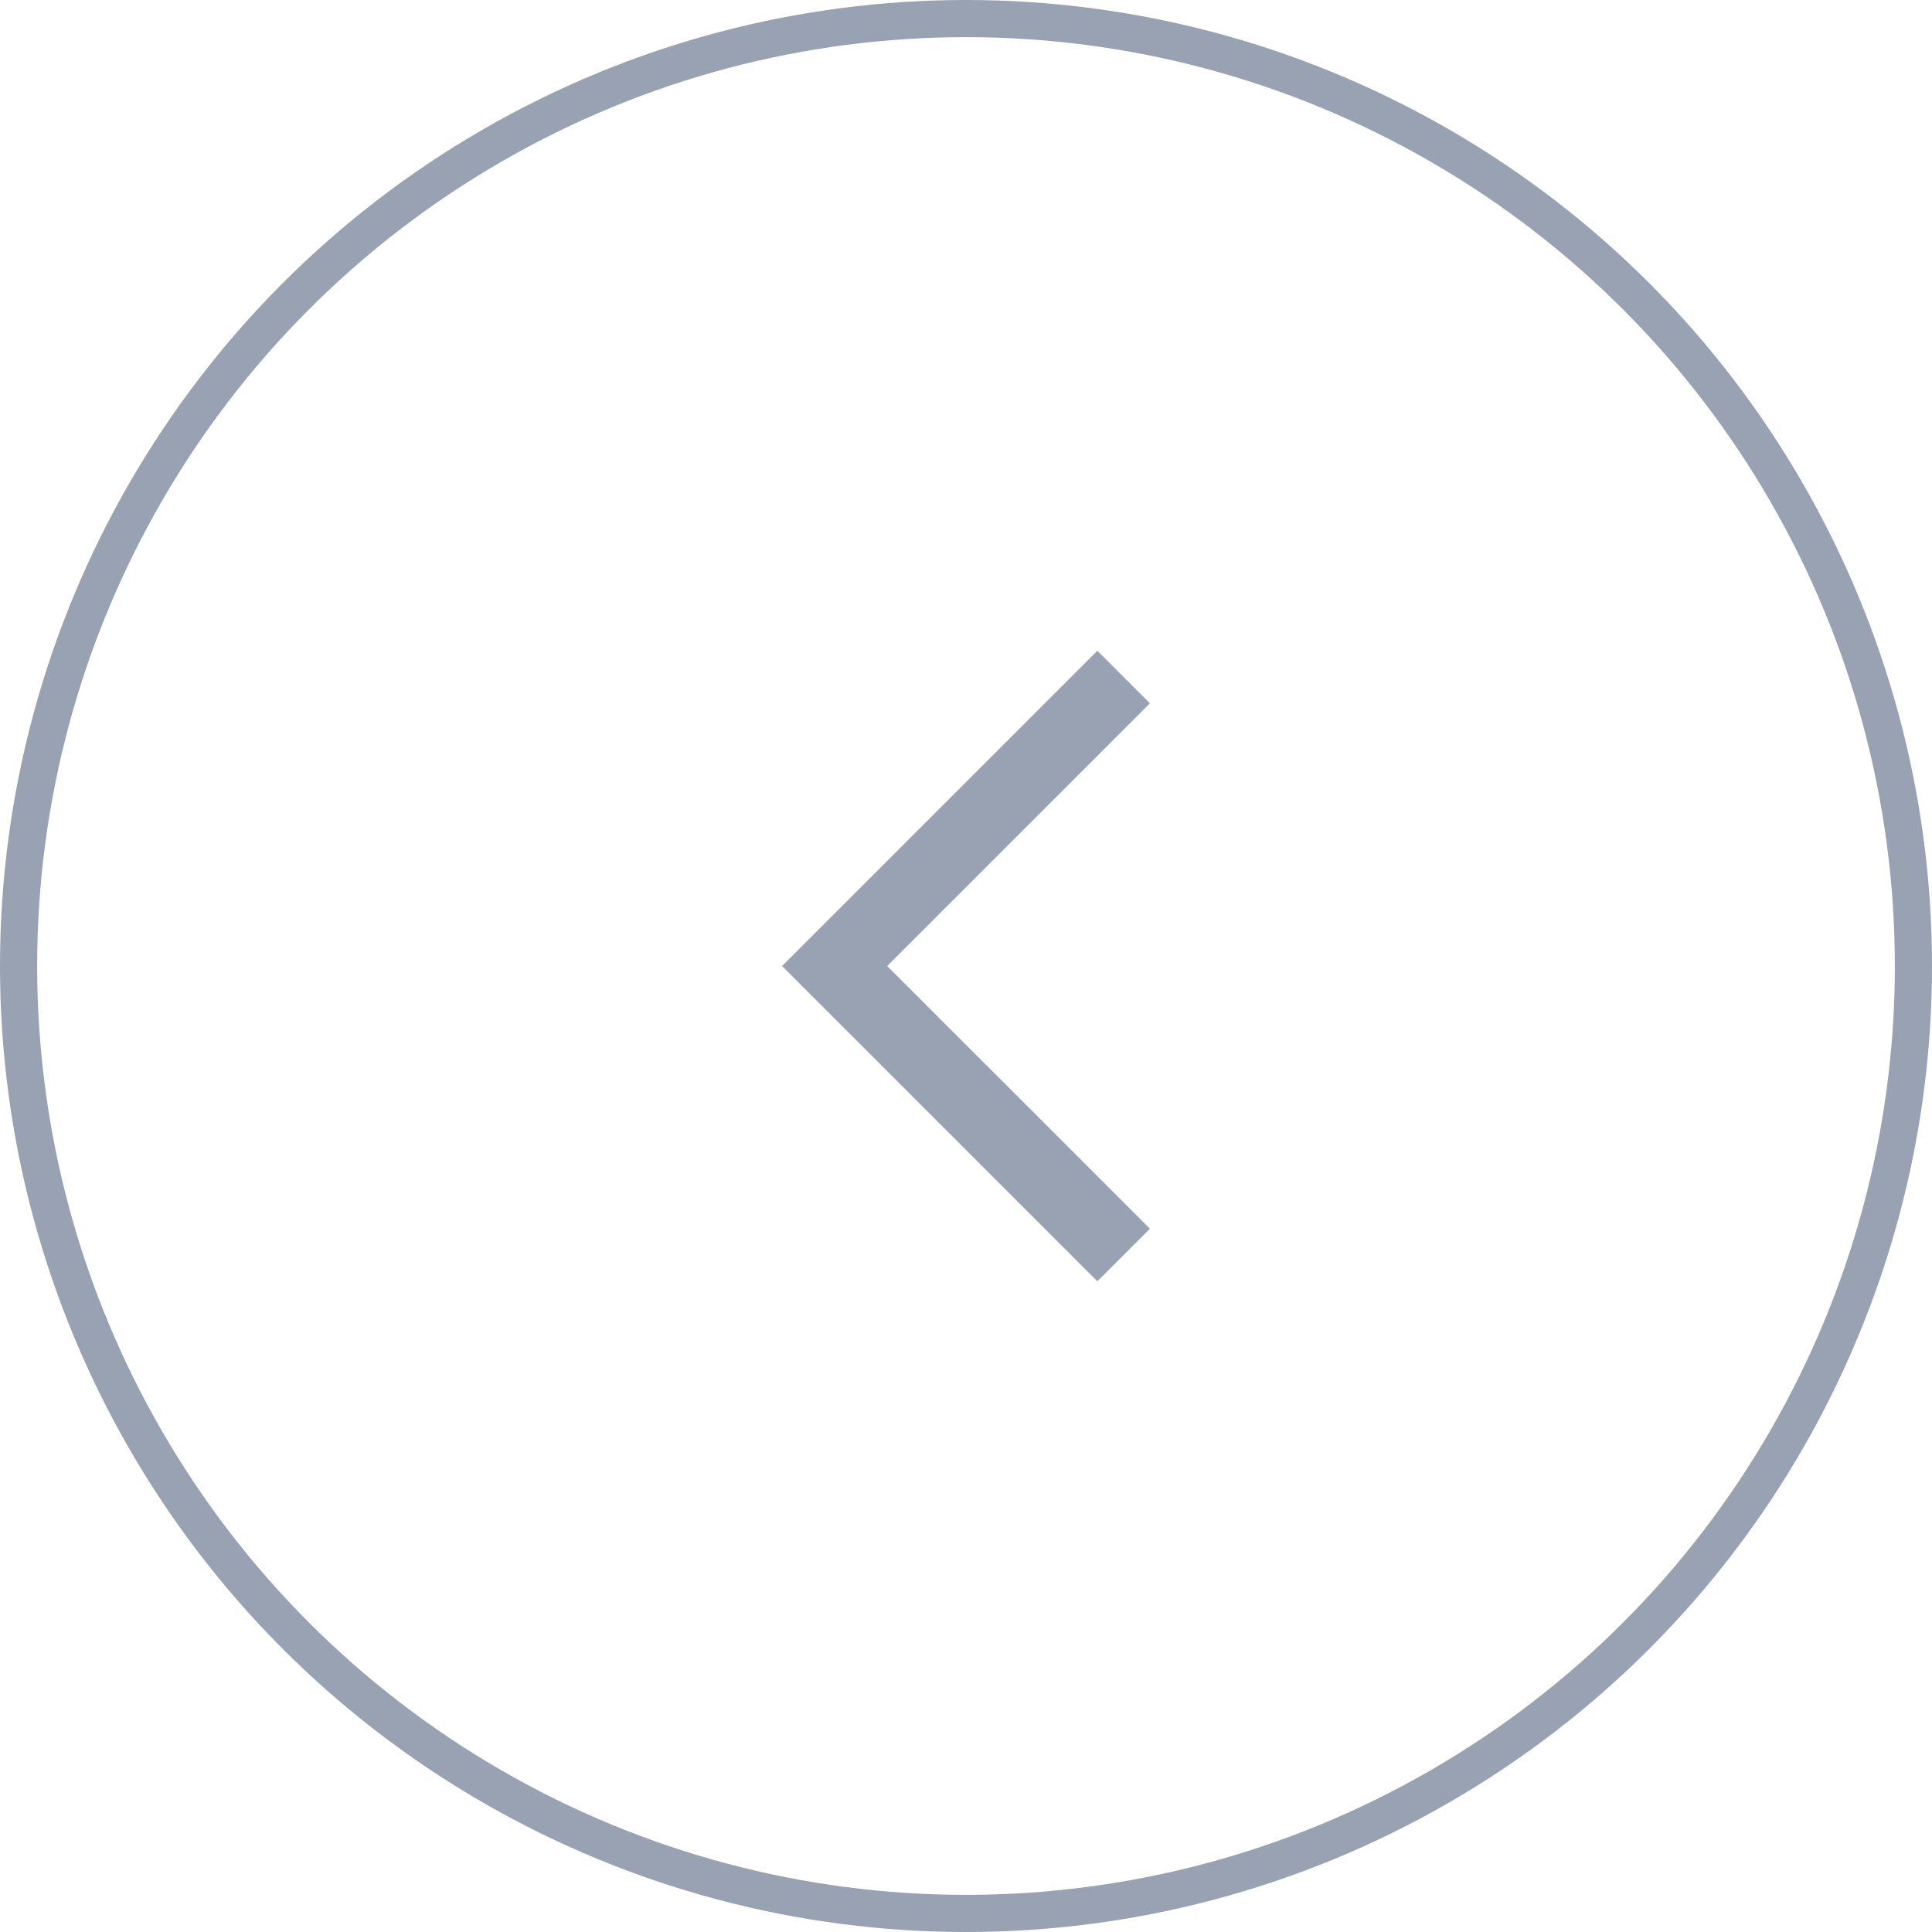 <svg width="52" height="52" viewBox="0 0 52 52" fill="none" xmlns="http://www.w3.org/2000/svg">
<circle cx="26" cy="26" r="25.5" transform="rotate(-180 26 26)" stroke="#98A2B3"/>
<path d="M29.535 17.515L21.05 26L29.535 34.485L30.95 33.071L23.878 26L30.95 18.929L29.535 17.515Z" fill="#98A2B3"/>
</svg>
